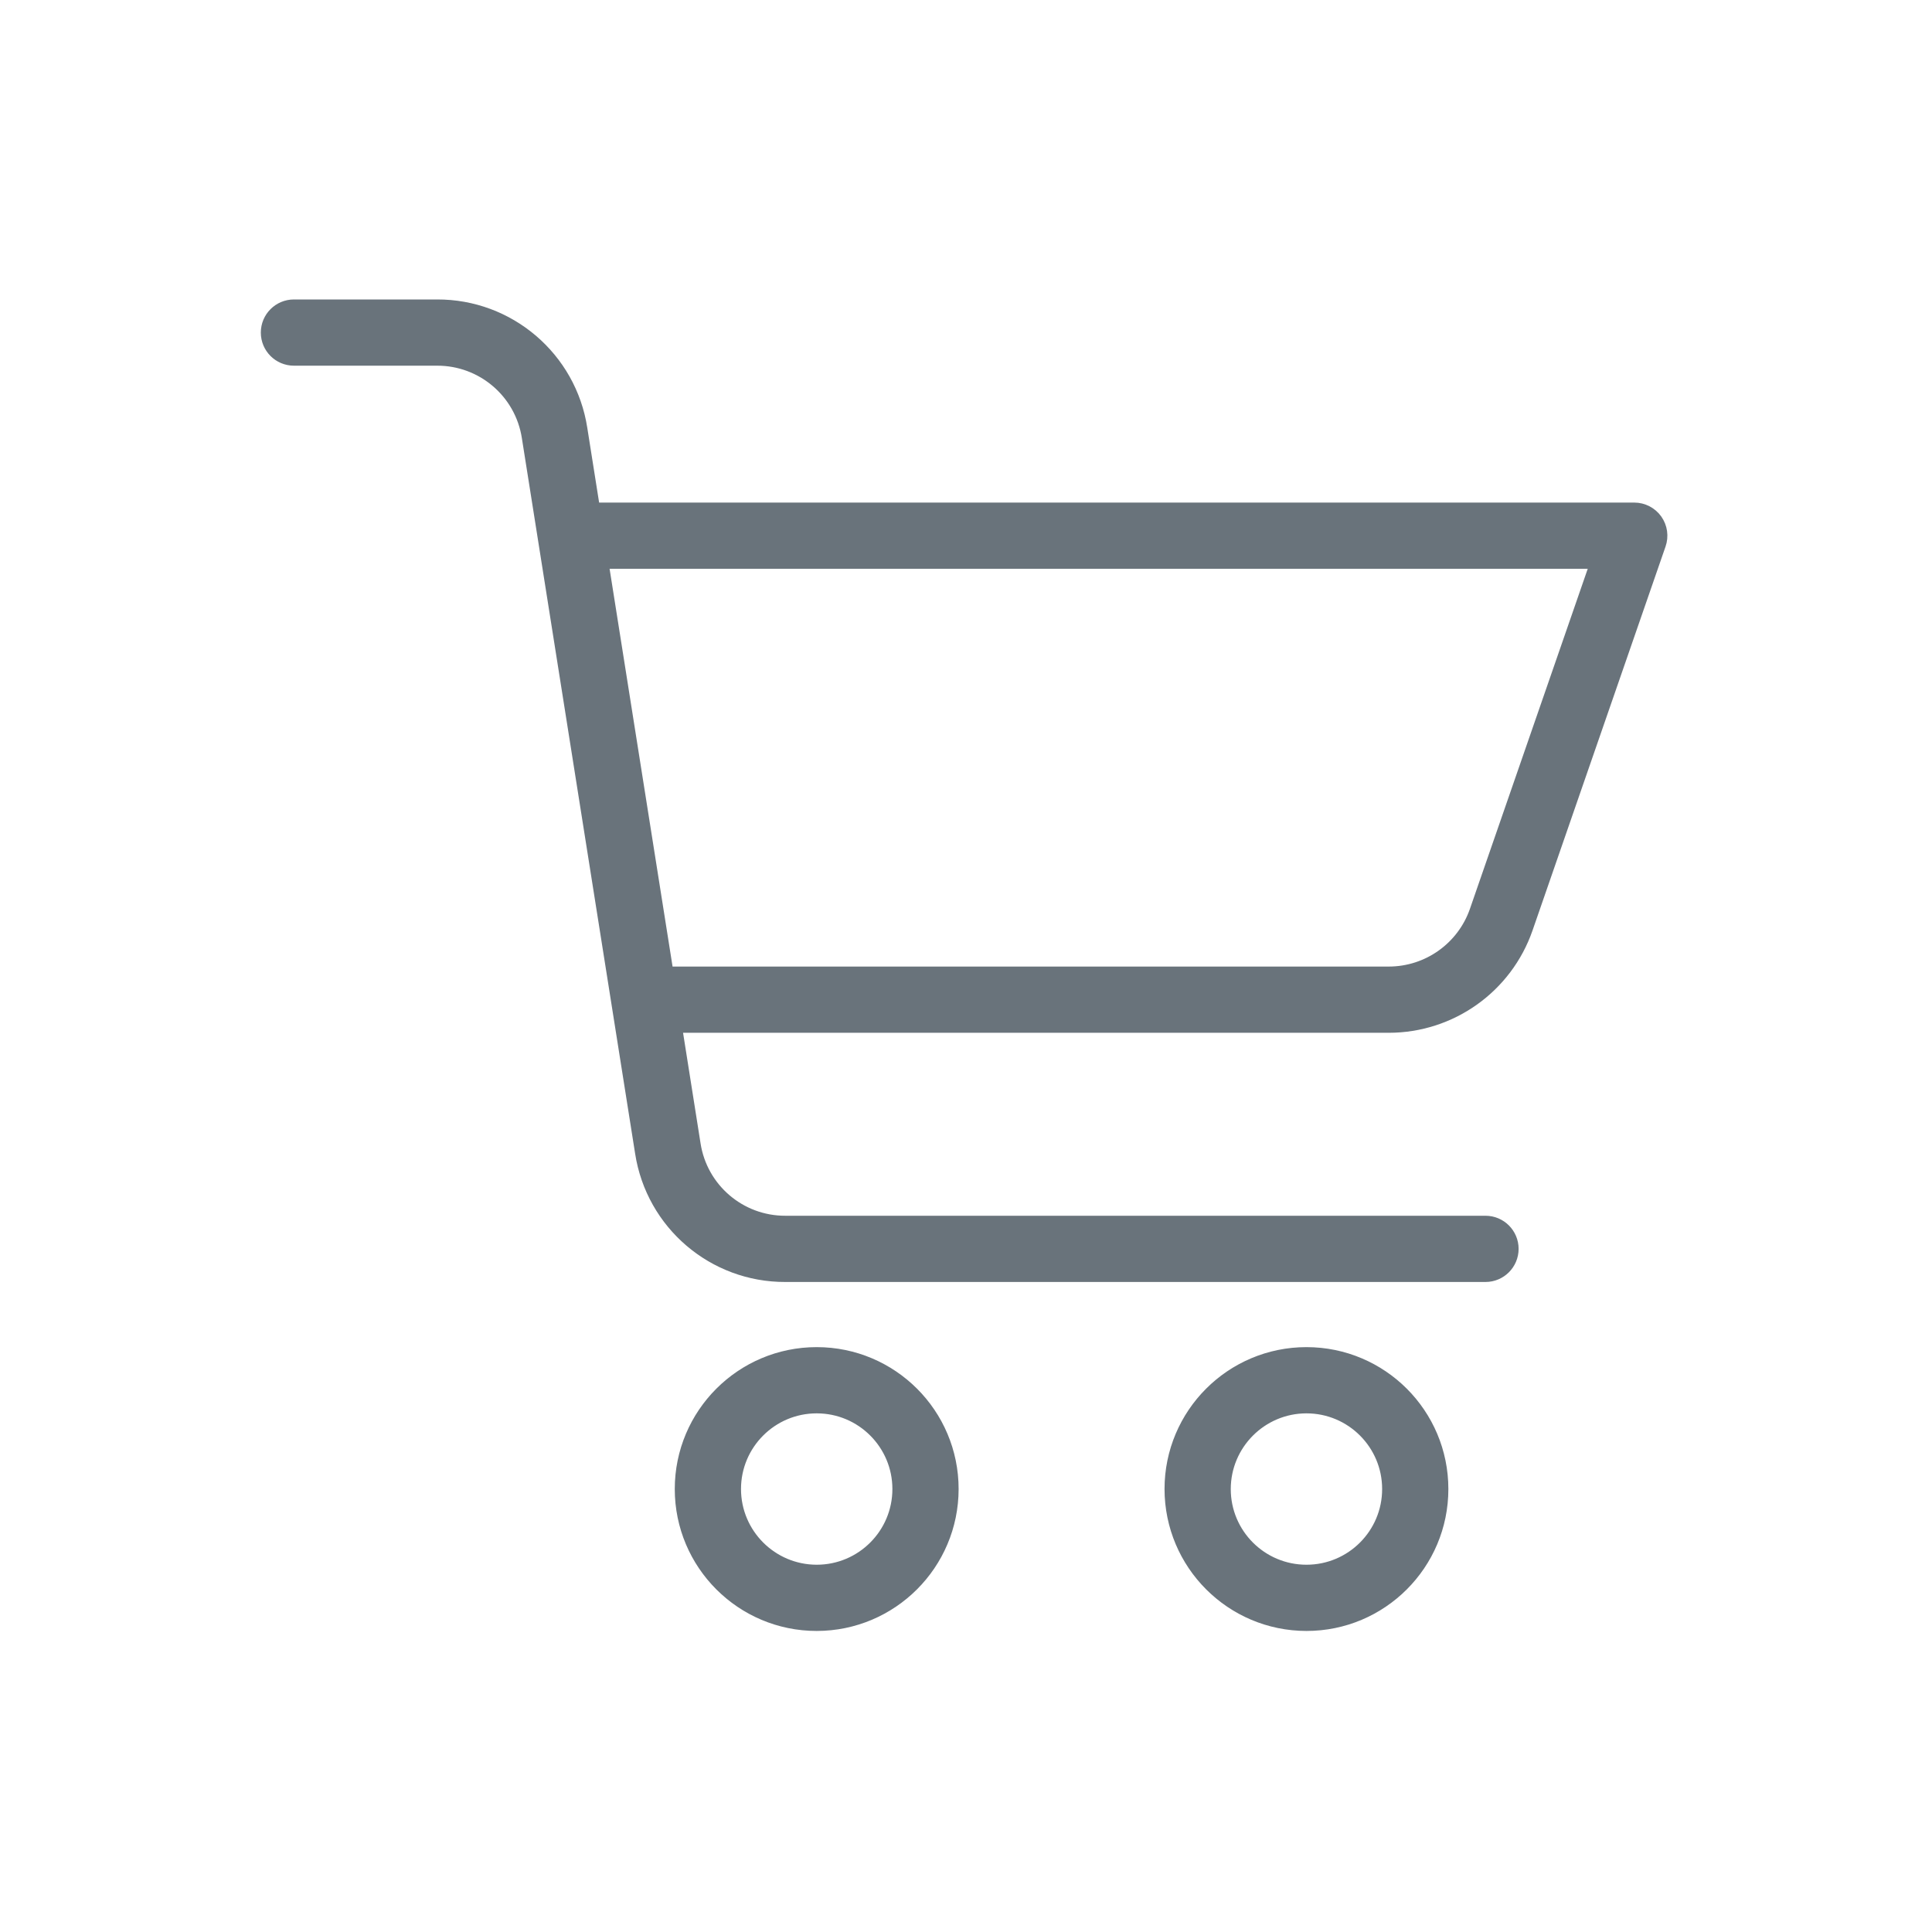 <?xml version="1.0" encoding="UTF-8"?>
<svg width="100px" height="100px" viewBox="0 0 100 100" version="1.1" xmlns="http://www.w3.org/2000/svg" xmlns:xlink="http://www.w3.org/1999/xlink">
    <!-- Generator: Sketch 41 (35326) - http://www.bohemiancoding.com/sketch -->
    <title>adv</title>
    <desc>Created with Sketch.</desc>
    <defs></defs>
    <g id="Page-1" stroke="none" stroke-width="1" fill="none" fill-rule="evenodd">
        <g id="adv" stroke="#69737B" fill="#69737B">
            <g id="ex3" transform="translate(14, 16)">
                <path d="M35.118,61.073 C35.118,57.292 32.053,54.227 28.272,54.227 C24.491,54.227 21.426,57.292 21.426,61.072 C21.426,64.853 24.491,67.918 28.272,67.918 C32.051,67.914 35.114,64.852 35.118,61.073 L35.118,61.073 Z M23.854,61.073 C23.854,58.633 25.832,56.655 28.272,56.655 C30.712,56.655 32.69,58.633 32.69,61.072 C32.69,63.513 30.712,65.49 28.272,65.49 C25.833,65.487 23.857,63.511 23.854,61.073 L23.854,61.073 Z" id="Shape"></path>
                <path d="M53.621,67.918 C57.402,67.919 60.467,64.854 60.467,61.073 C60.468,57.292 57.403,54.227 53.622,54.227 C49.841,54.227 46.776,57.292 46.776,61.073 C46.781,64.851 49.842,67.914 53.621,67.918 L53.621,67.918 Z M53.621,56.655 C56.061,56.655 58.039,58.633 58.039,61.072 C58.04,63.512 56.062,65.49 53.622,65.49 C51.182,65.49 49.204,63.513 49.204,61.073 C49.207,58.635 51.183,56.658 53.621,56.655 L53.621,56.655 Z" id="Shape"></path>
                <path d="M1.214,2.428 L8.62,2.428 C11.057,2.419 13.134,4.193 13.506,6.602 L19.368,43.633 C19.922,47.224 23.019,49.869 26.652,49.855 L62.889,49.855 C63.559,49.855 64.103,49.311 64.103,48.641 C64.103,47.97 63.559,47.427 62.889,47.427 L26.652,47.427 C24.216,47.436 22.138,45.661 21.766,43.253 L20.77,36.957 L57.882,36.957 C61.024,36.956 63.821,34.965 64.851,31.997 L71.736,12.125 C71.865,11.754 71.806,11.343 71.579,11.023 C71.35,10.703 70.982,10.513 70.589,10.513 L16.583,10.513 L15.904,6.222 C15.351,2.631 12.253,-0.014 8.62,-3.62467082e-15 L1.214,-3.62467082e-15 C0.543,-3.62467082e-15 0,0.544 0,1.214 C0,1.885 0.543,2.428 1.214,2.428 L1.214,2.428 Z M68.883,12.941 L62.557,31.202 C61.866,33.193 59.99,34.528 57.882,34.529 L20.385,34.529 L16.967,12.941 L68.883,12.941 Z" id="Shape"></path>
            </g>
        </g>
    </g>
</svg>